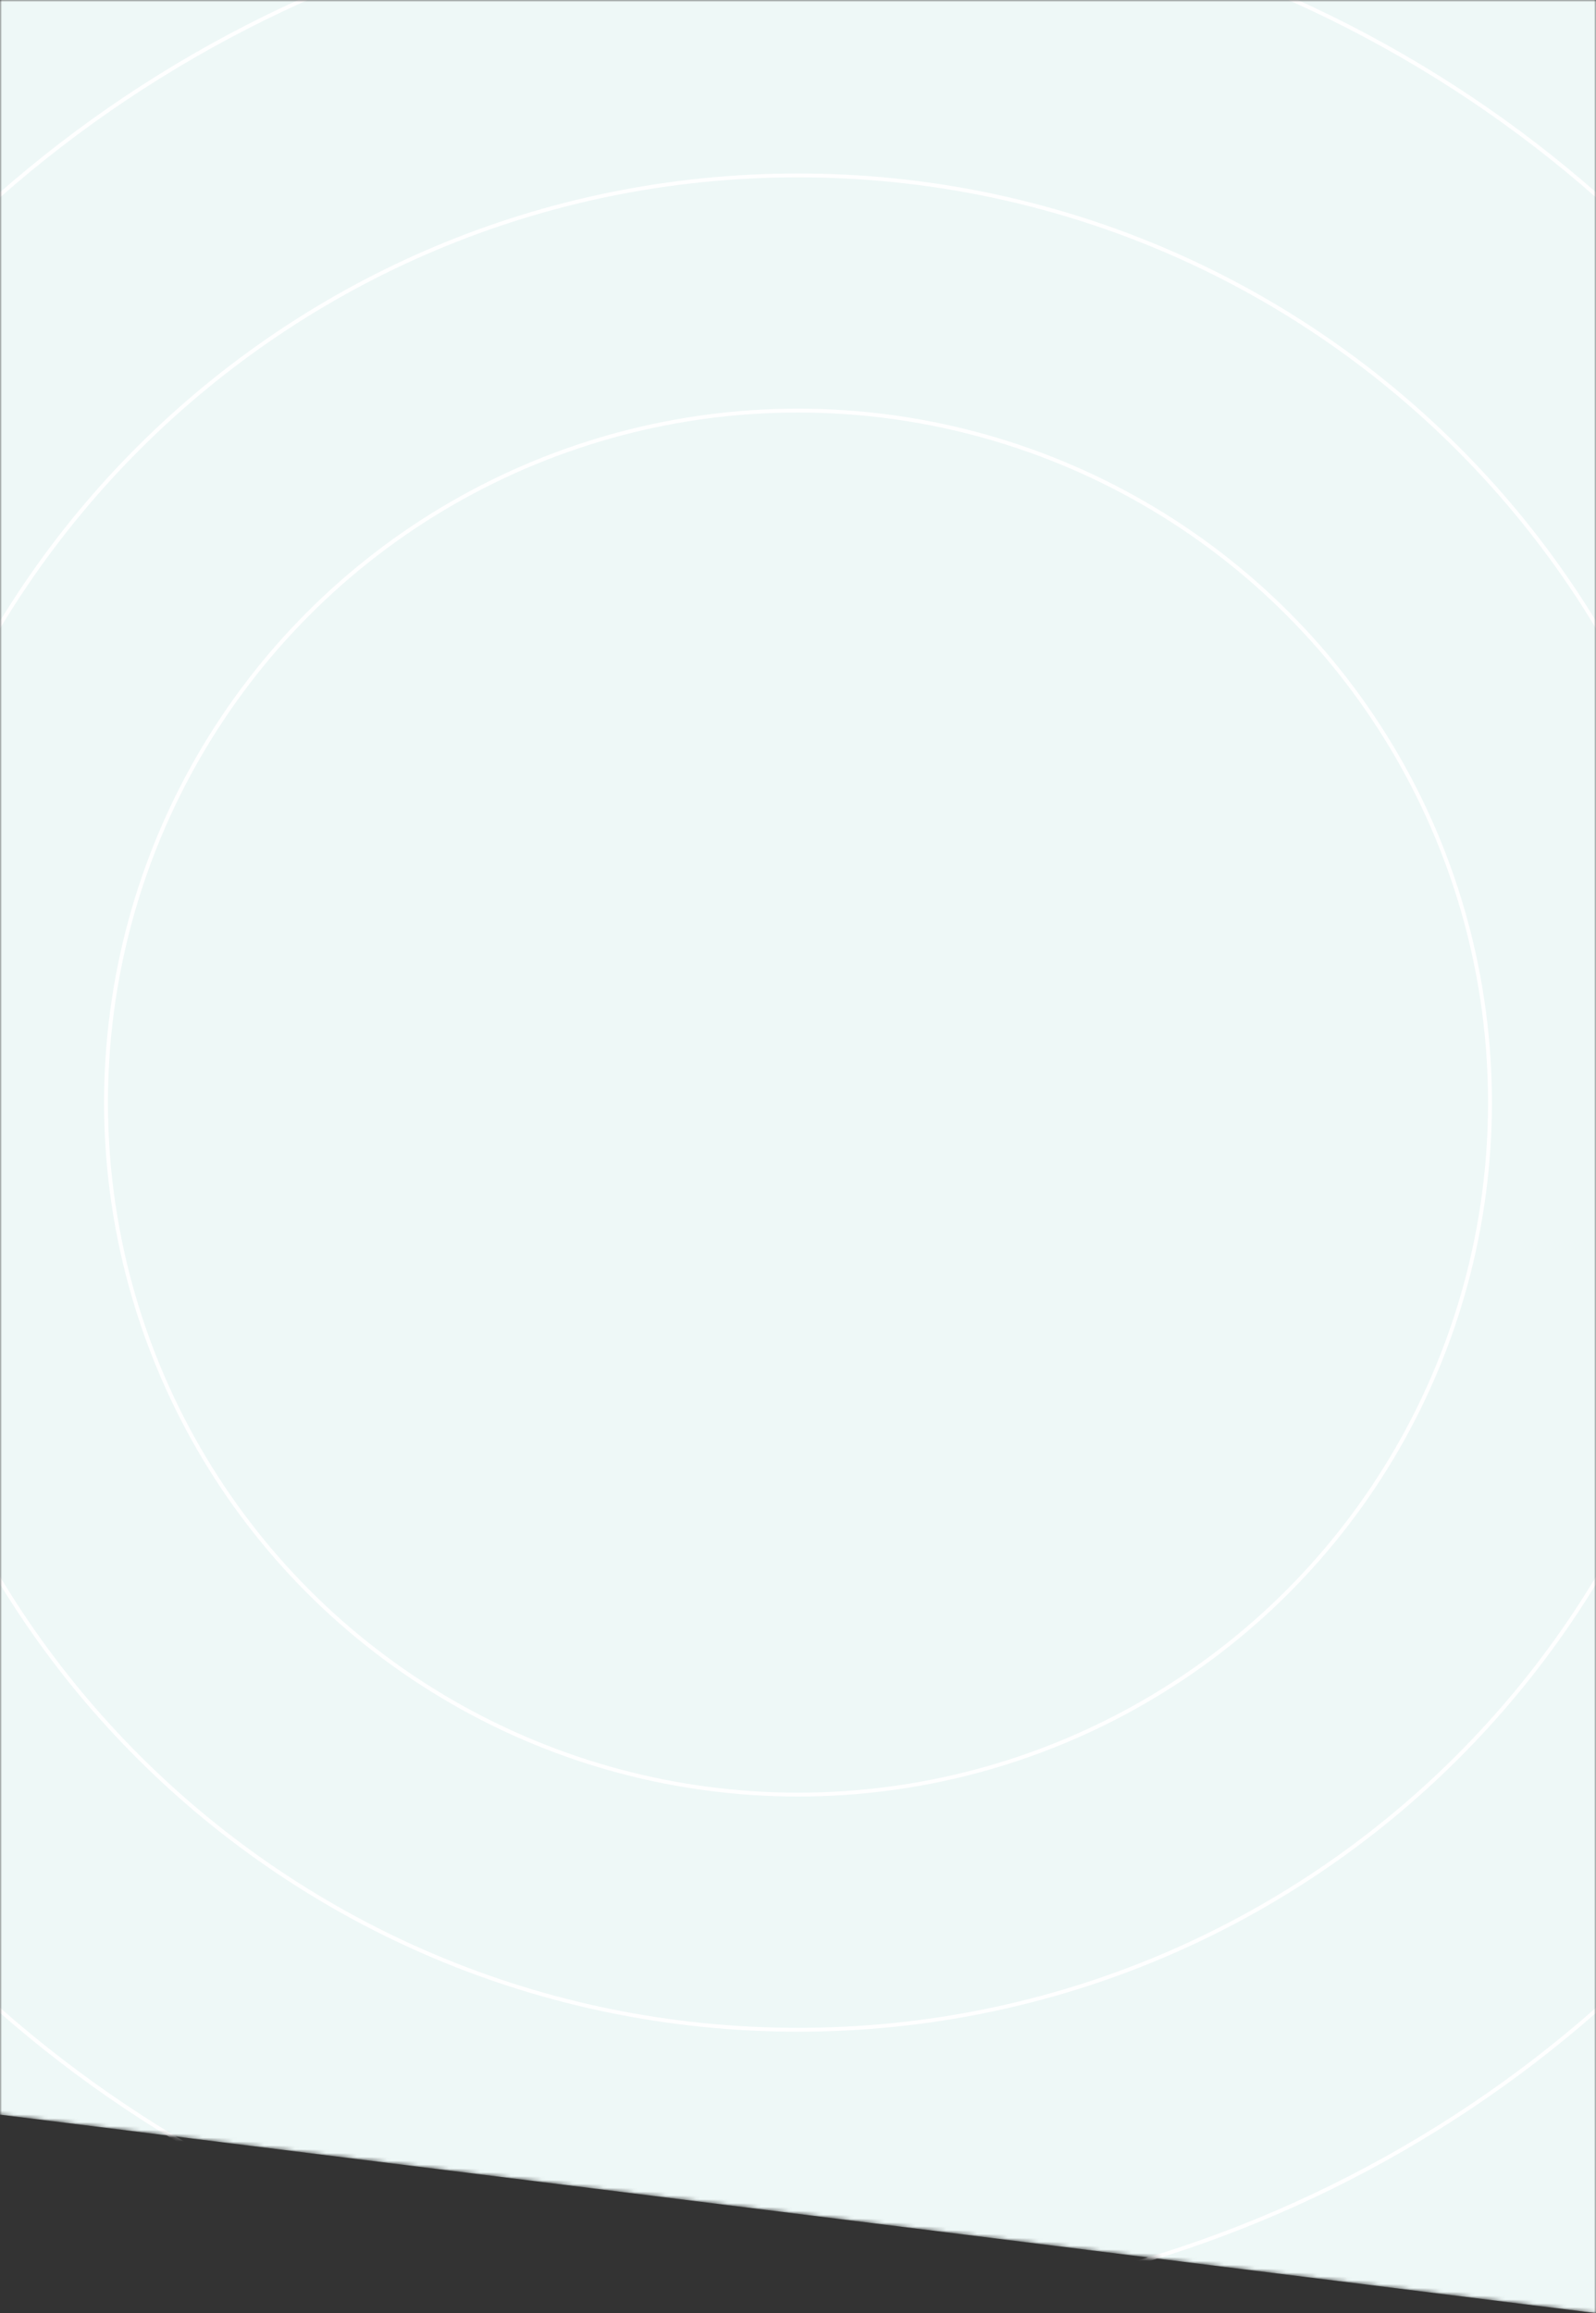 <svg width="414" height="600" viewBox="0 0 414 600" fill="none" xmlns="http://www.w3.org/2000/svg">
<rect x="0" y="0" width="414" height="600" fill="#333333" stroke="none"/>
<mask id="mask0_1_271" style="mask-type:alpha" maskUnits="userSpaceOnUse" x="0" y="0" width="414" height="600">
<path d="M0 0H414V600L0 548.525V0Z" fill="#F2FBF0"/>
</mask>
<g mask="url(#mask0_1_271)">
<path d="M0 0H414V600L0 548.525V0Z" fill="#EEF8F7"/>
<circle cx="207" cy="286" r="179.5" stroke="white"/>
<path d="M448.5 286C448.5 418.823 340.379 526.5 207 526.5C73.621 526.5 -34.5 418.823 -34.5 286C-34.5 153.177 73.621 45.5 207 45.5C340.379 45.5 448.5 153.177 448.5 286Z" stroke="white"/>
<circle cx="207" cy="286" r="313.5" stroke="white"/>
</g>
</svg>
